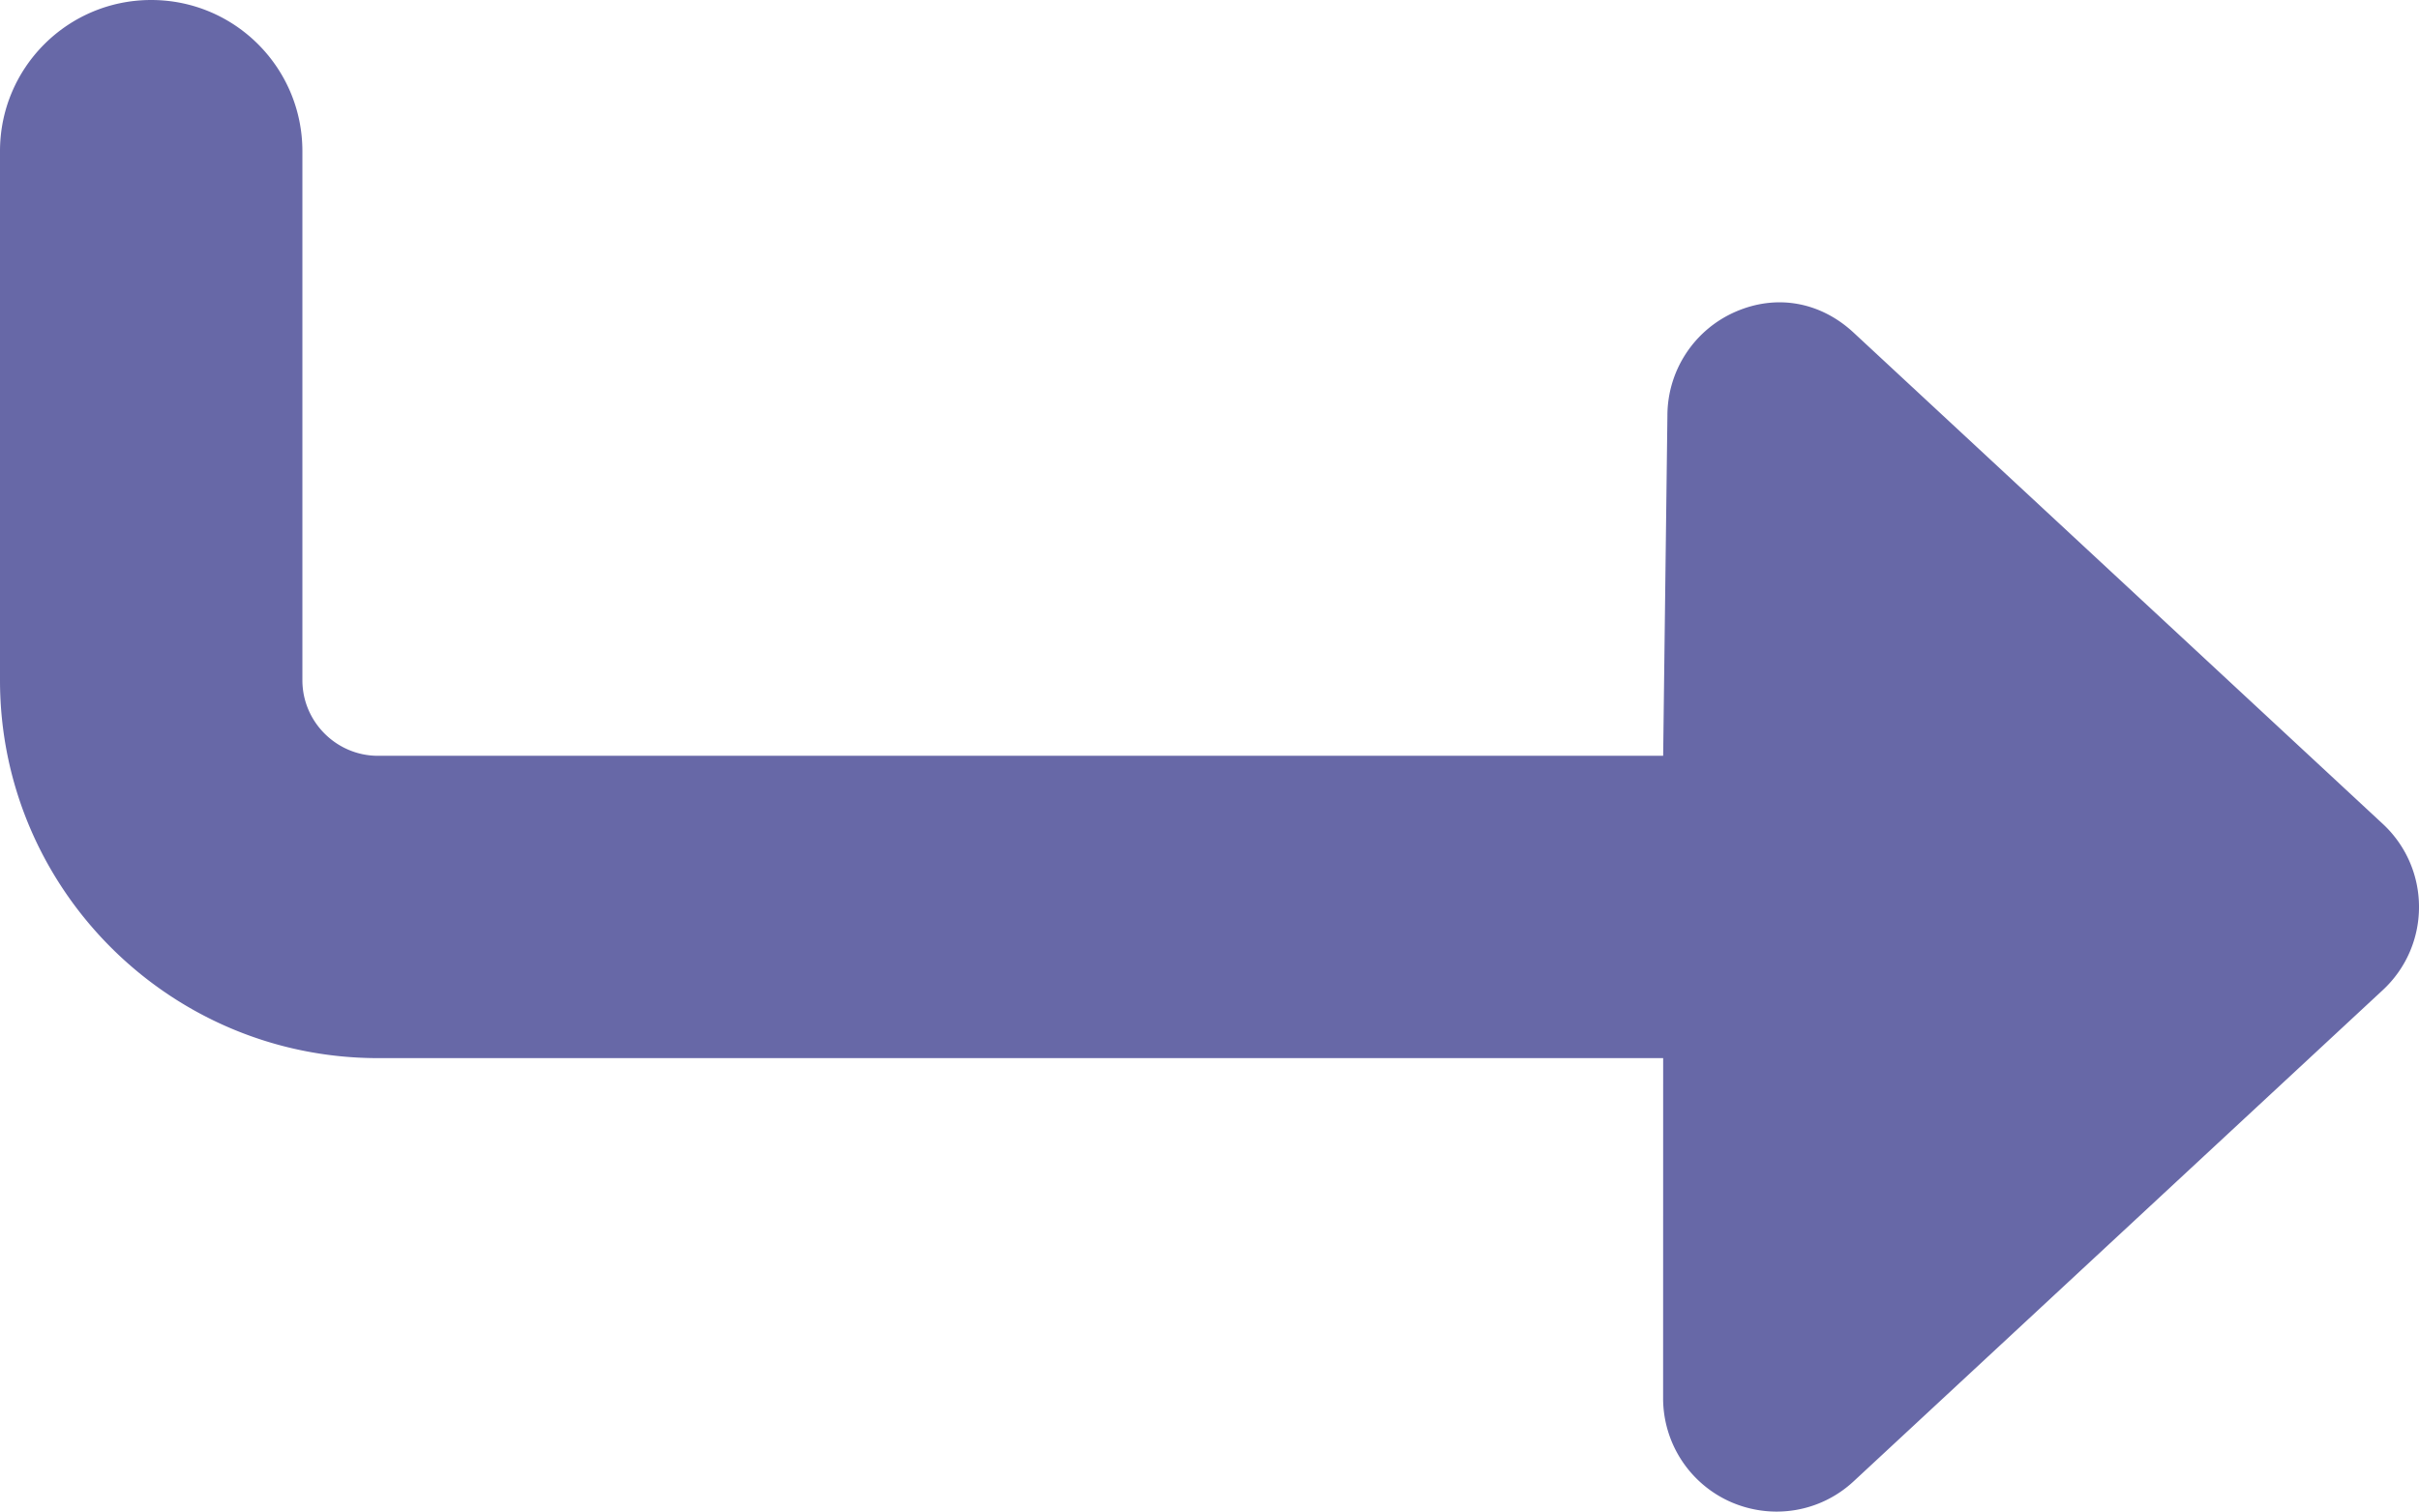<svg xmlns="http://www.w3.org/2000/svg" width="511.97" height="320" style="enable-background:new 0 0 511.97 320" xml:space="preserve"><path d="M366.4 318a23.993 23.993 0 0 1-14.41-22l.01-72H80c-44.13 0-80-35.89-80-80V32C0 14.33 14.31 0 32 0s32 14.33 32 32v112c0 8.8 7.2 16 16 16h272l.9-72c0-9.55 5.66-18.19 14.41-22s17.99-2.08 24.99 4.41l112 104c10.23 9.5 10.23 25.69 0 35.19l-112 104c-7 6.5-17.1 8.2-25.9 4.4z" style="fill:#6768a7"/></svg>